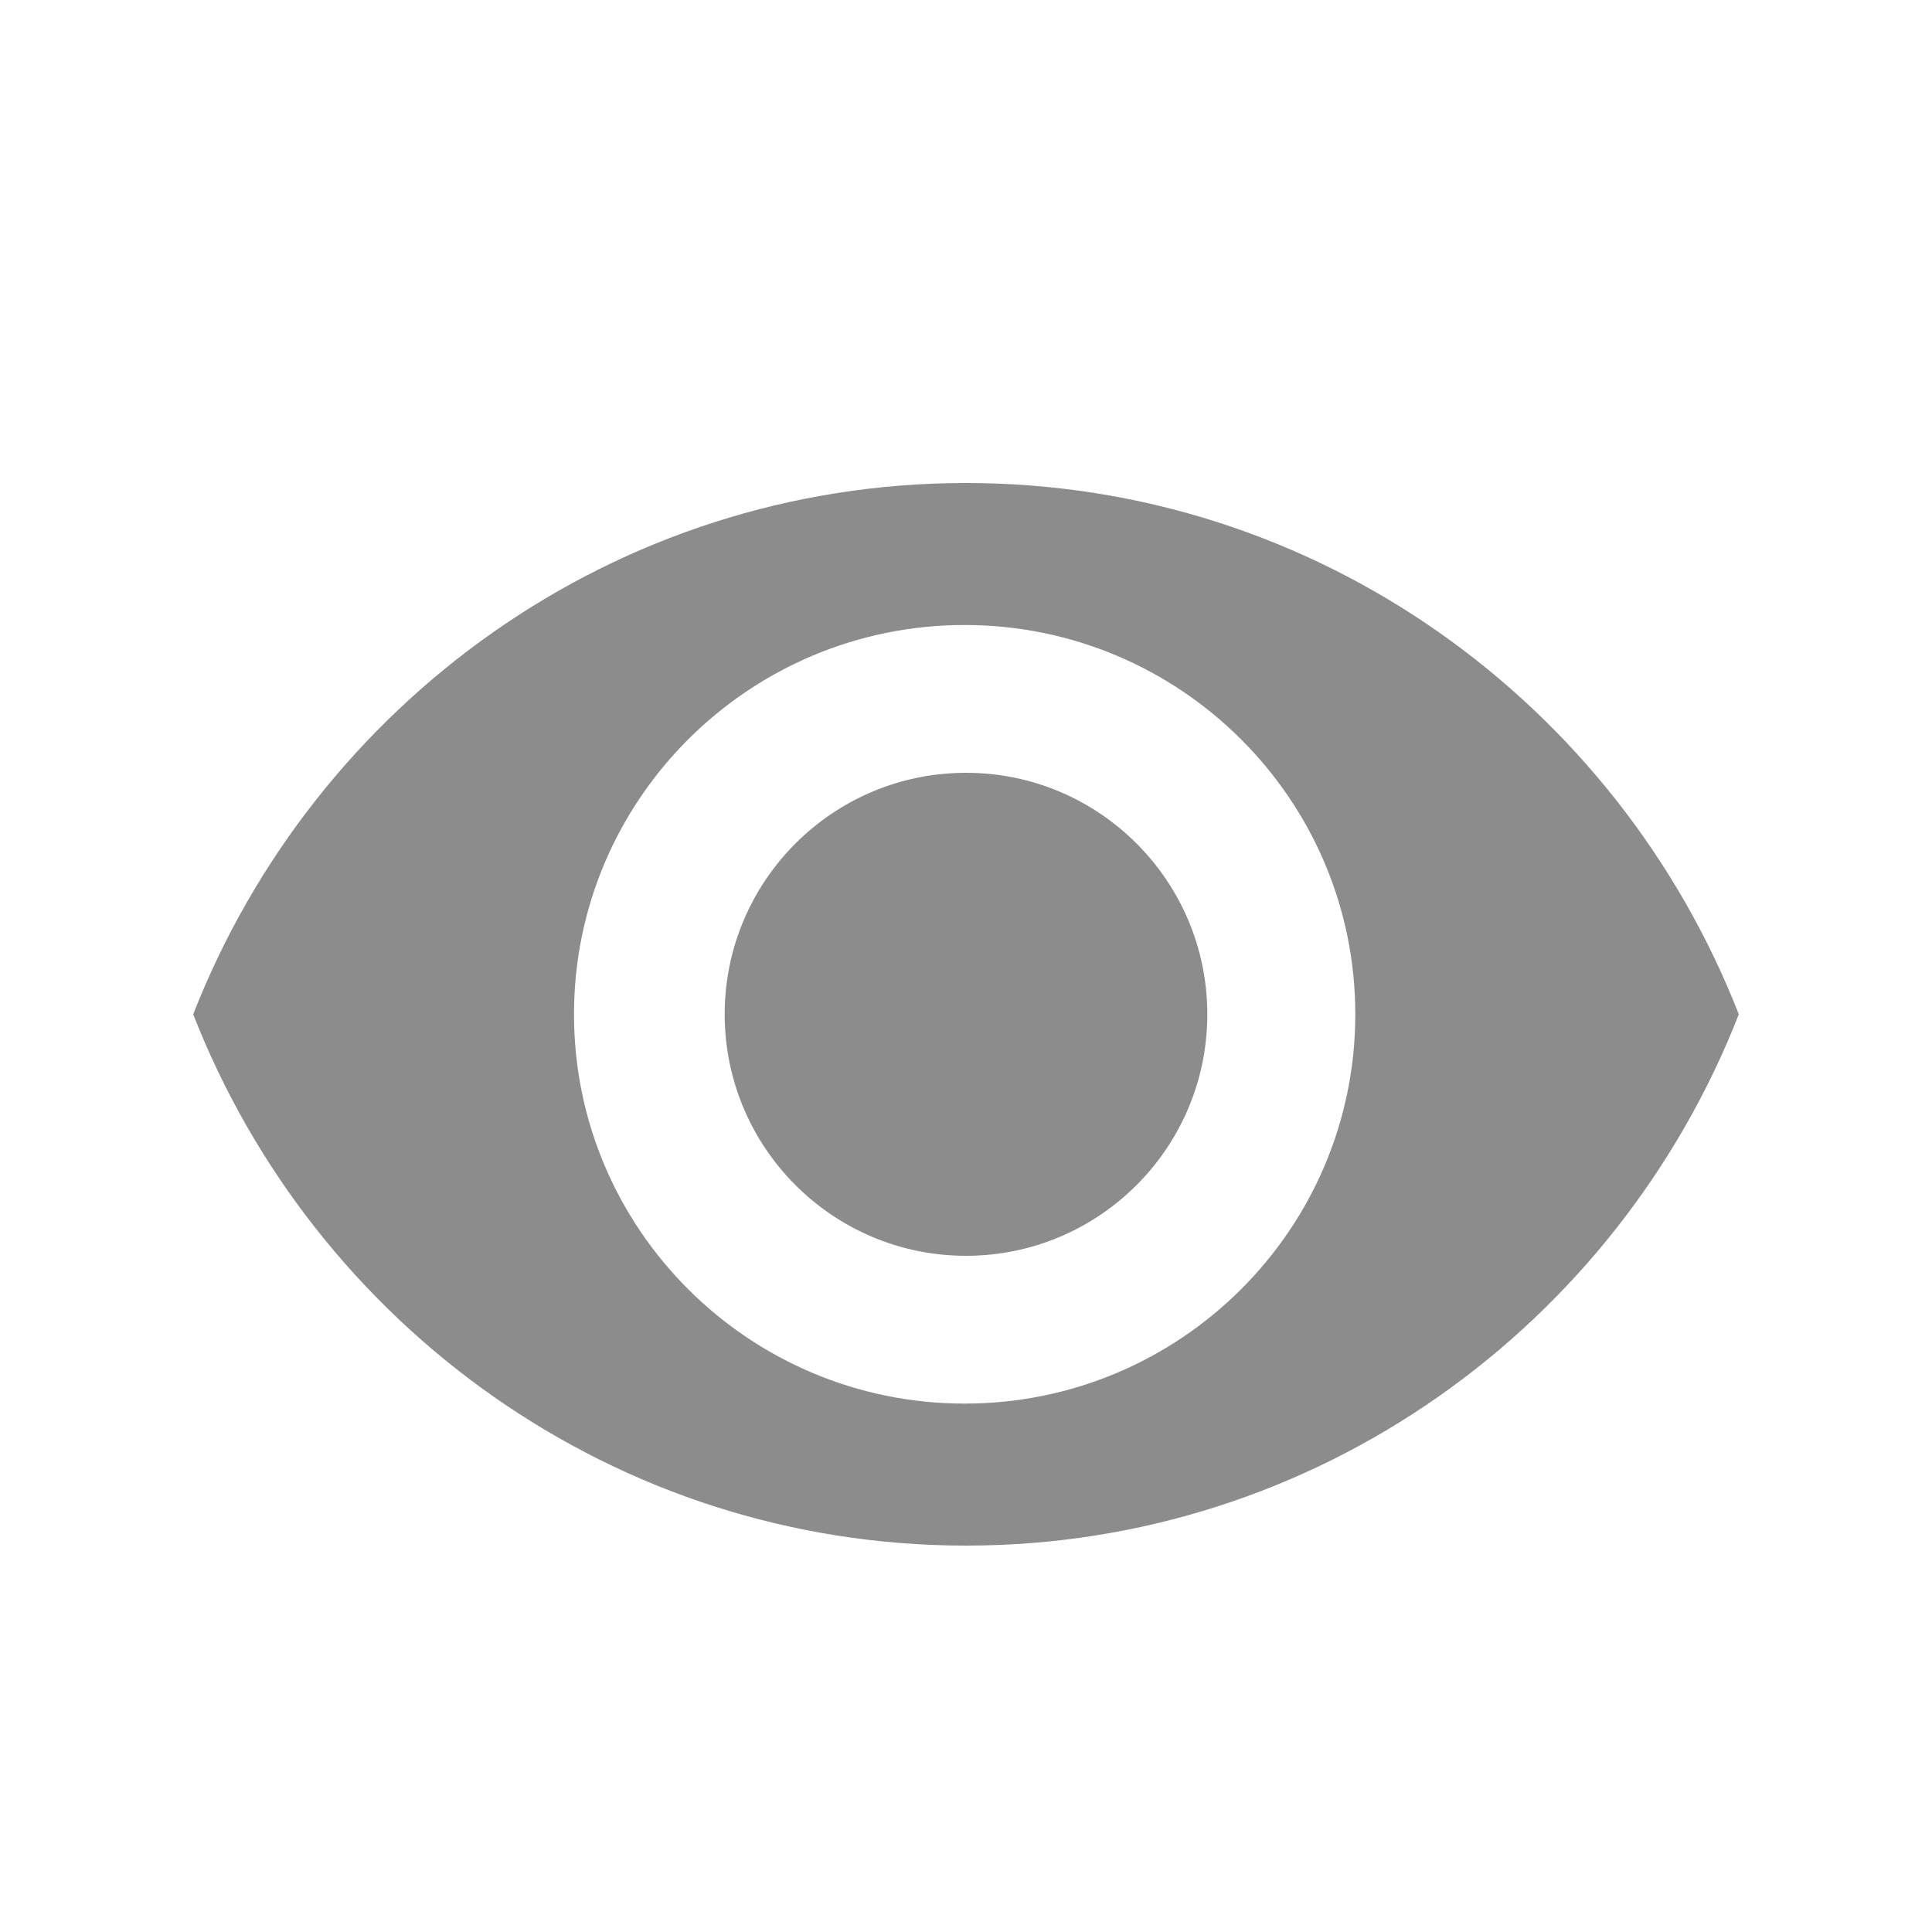 <?xml version="1.0" encoding="UTF-8" standalone="no"?>
<!DOCTYPE svg PUBLIC "-//W3C//DTD SVG 1.1//EN" "http://www.w3.org/Graphics/SVG/1.1/DTD/svg11.dtd">
<svg width="100%" height="100%" viewBox="0 0 20 20" version="1.1" xmlns="http://www.w3.org/2000/svg" xmlns:xlink="http://www.w3.org/1999/xlink" xml:space="preserve" xmlns:serif="http://www.serif.com/" style="fill-rule:evenodd;clip-rule:evenodd;stroke-linejoin:round;stroke-miterlimit:2;">
    <g transform="matrix(1,0,0,1,-256,-4)">
        <g id="General_Eye_Normal" transform="matrix(1,0,0,1,208,-8.88178e-16)">
            <g opacity="0.45">
                <g id="Transparent-BG" serif:id="Transparent BG" transform="matrix(1,0,0,1,48,4)">
                    <rect x="0" y="0" width="20" height="20" style="fill:white;fill-opacity:0;"/>
                </g>
                <g id="Eye" transform="matrix(0.625,0,0,0.625,50,7)">
                    <rect x="0" y="0" width="24" height="24" style="fill:none;fill-rule:nonzero;"/>
                    <g transform="matrix(1.6,0,0,1.6,-414.4,-11.2)">
                        <path d="M267,9C263.364,9 260.258,11.281 259,14.5C260.258,17.719 263.364,20 267,20C270.636,20 273.742,17.719 275,14.5C273.742,11.281 270.636,9 267,9ZM266.986,10.47C269.218,10.47 271.03,12.276 271.03,14.5C271.03,16.724 269.218,18.53 266.986,18.53C264.754,18.53 262.942,16.724 262.942,14.5C262.942,12.276 264.754,10.47 266.986,10.47ZM267,12C268.379,12 269.498,13.12 269.498,14.5C269.498,15.88 268.379,17 267,17C265.621,17 264.502,15.88 264.502,14.5C264.502,13.12 265.621,12 267,12Z" style="fill-rule:nonzero;"/>
                    </g>
                </g>
            </g>
        </g>
    </g>
</svg>
